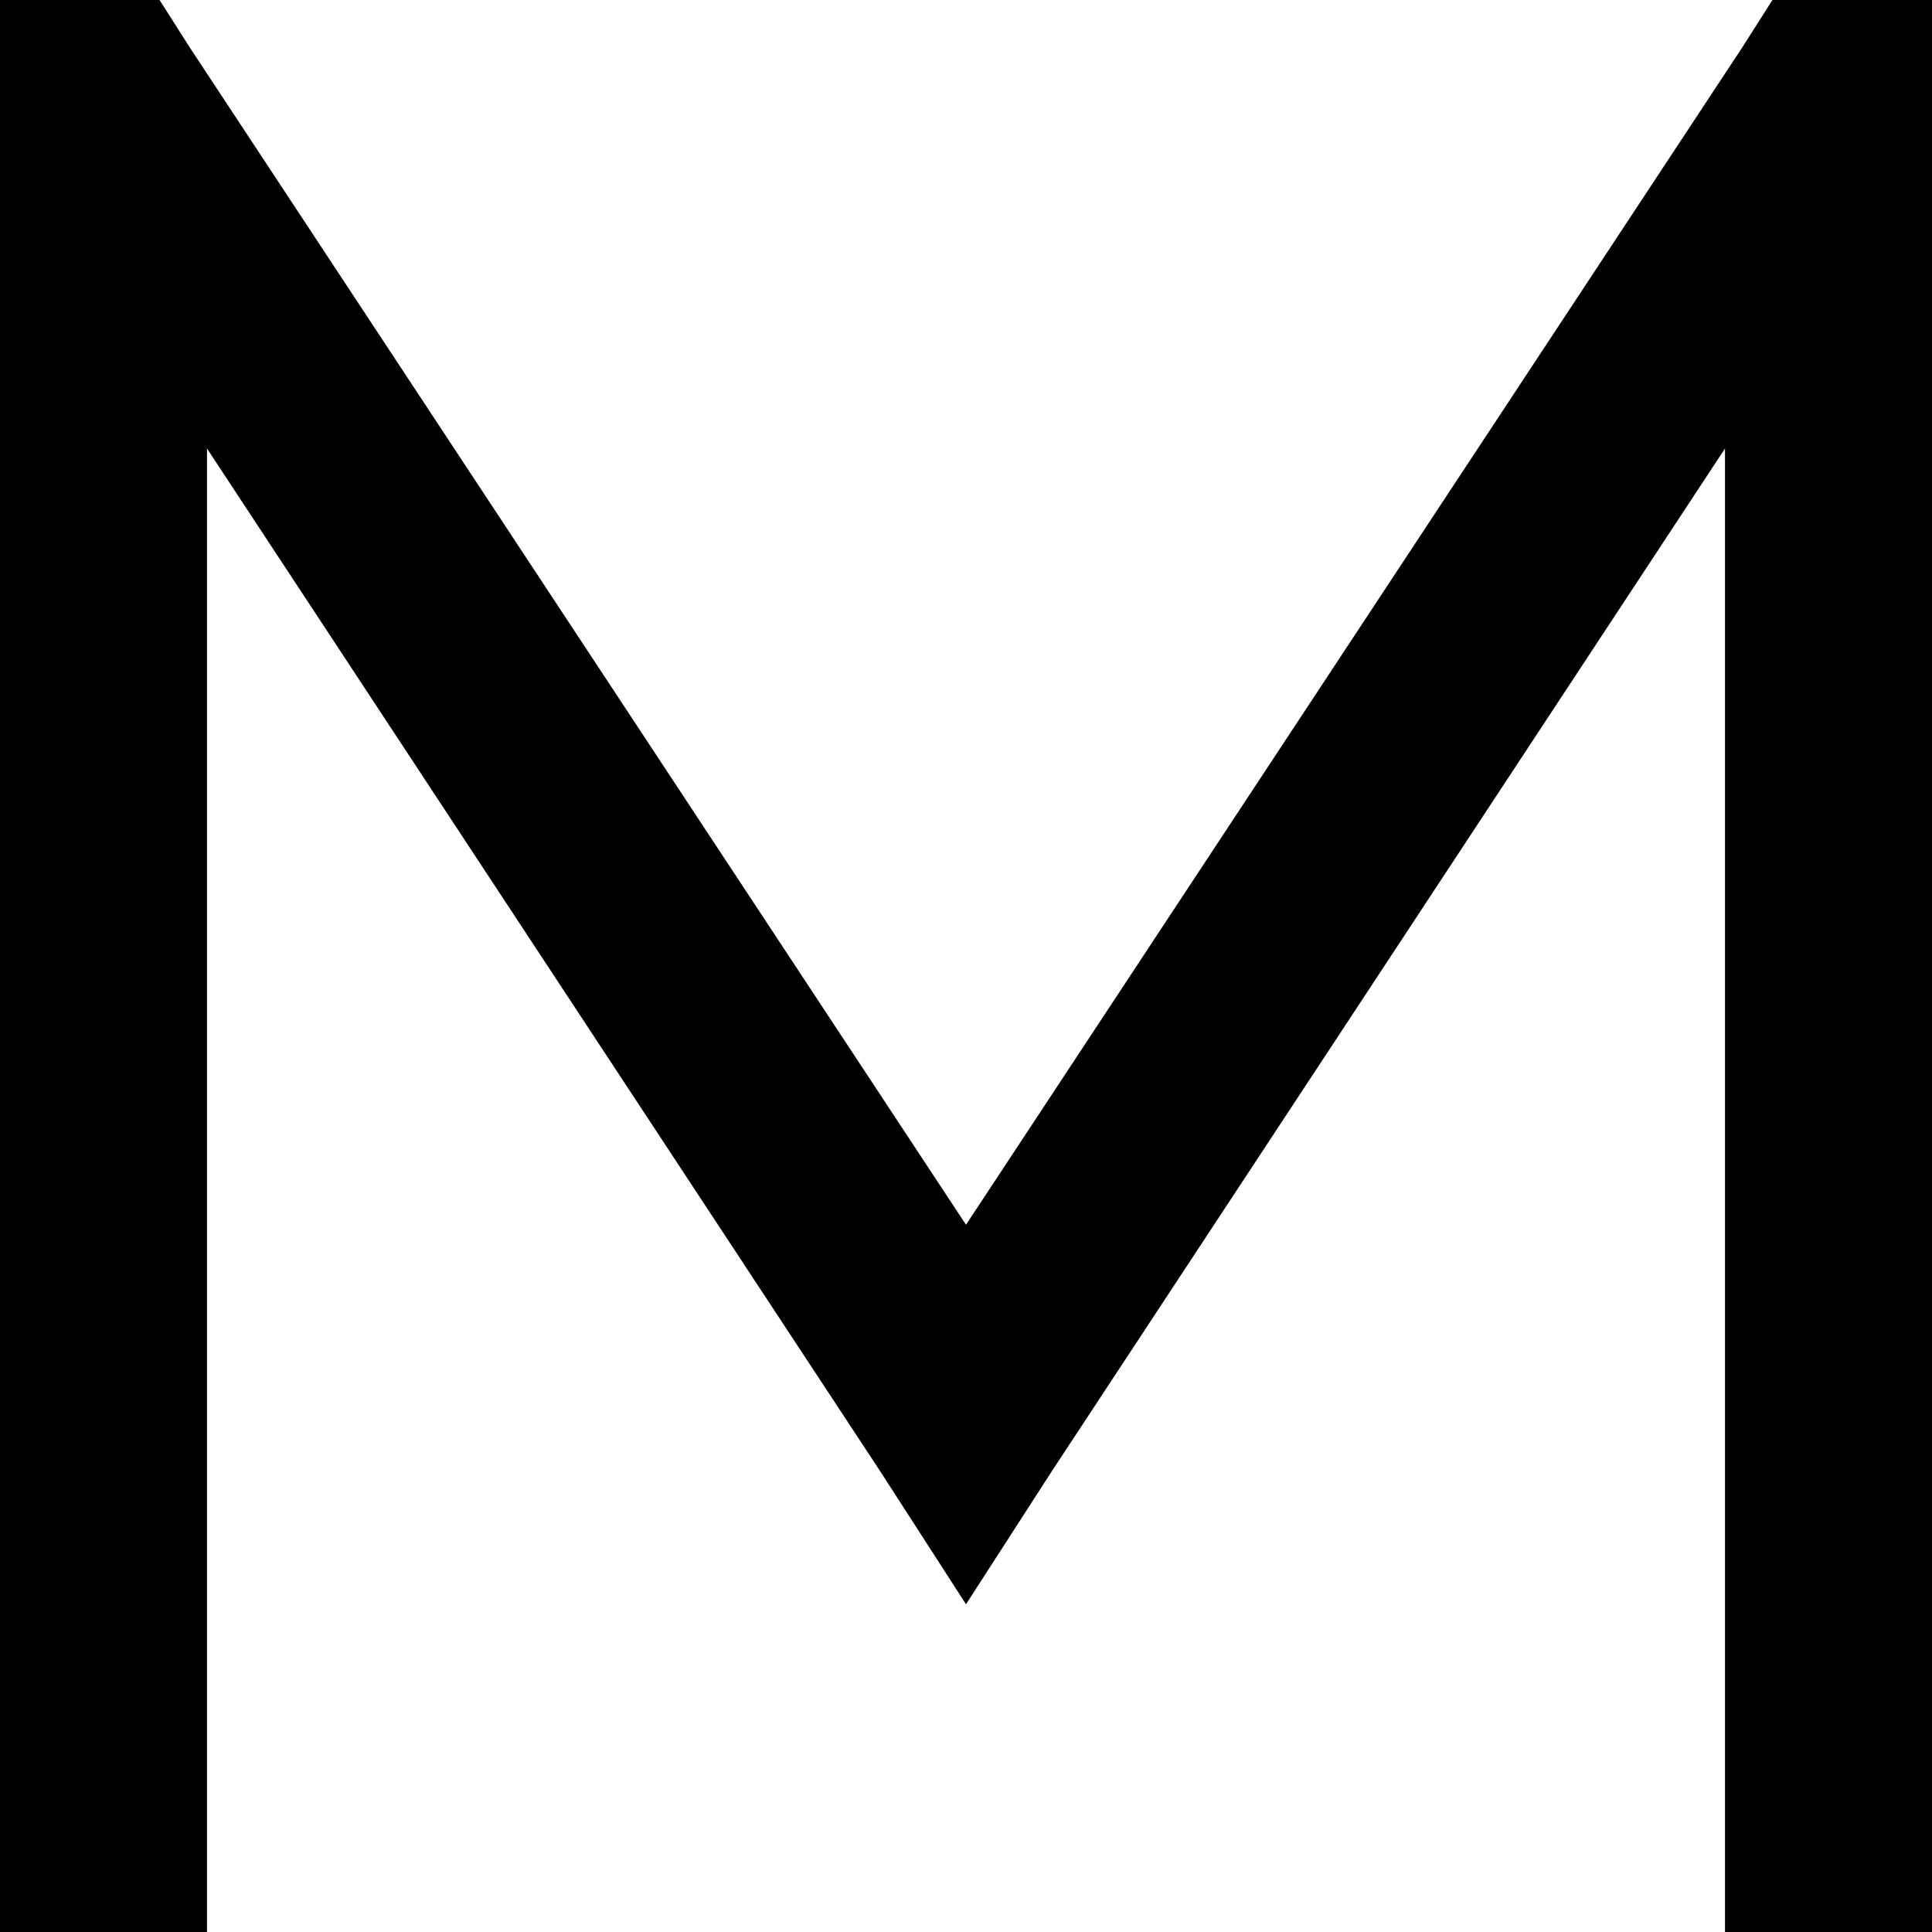 <svg viewBox="0 0 448 448">
  <path
    d="M 0 0 L 0 24 L 0 424 L 0 448 L 48 448 L 48 424 L 48 104 L 204 341 L 224 372 L 244 341 L 400 104 L 400 424 L 400 448 L 448 448 L 448 424 L 448 24 L 448 0 L 411 0 L 404 11 L 224 284 L 44 11 L 37 0 L 0 0 L 0 0 Z"
  />
</svg>